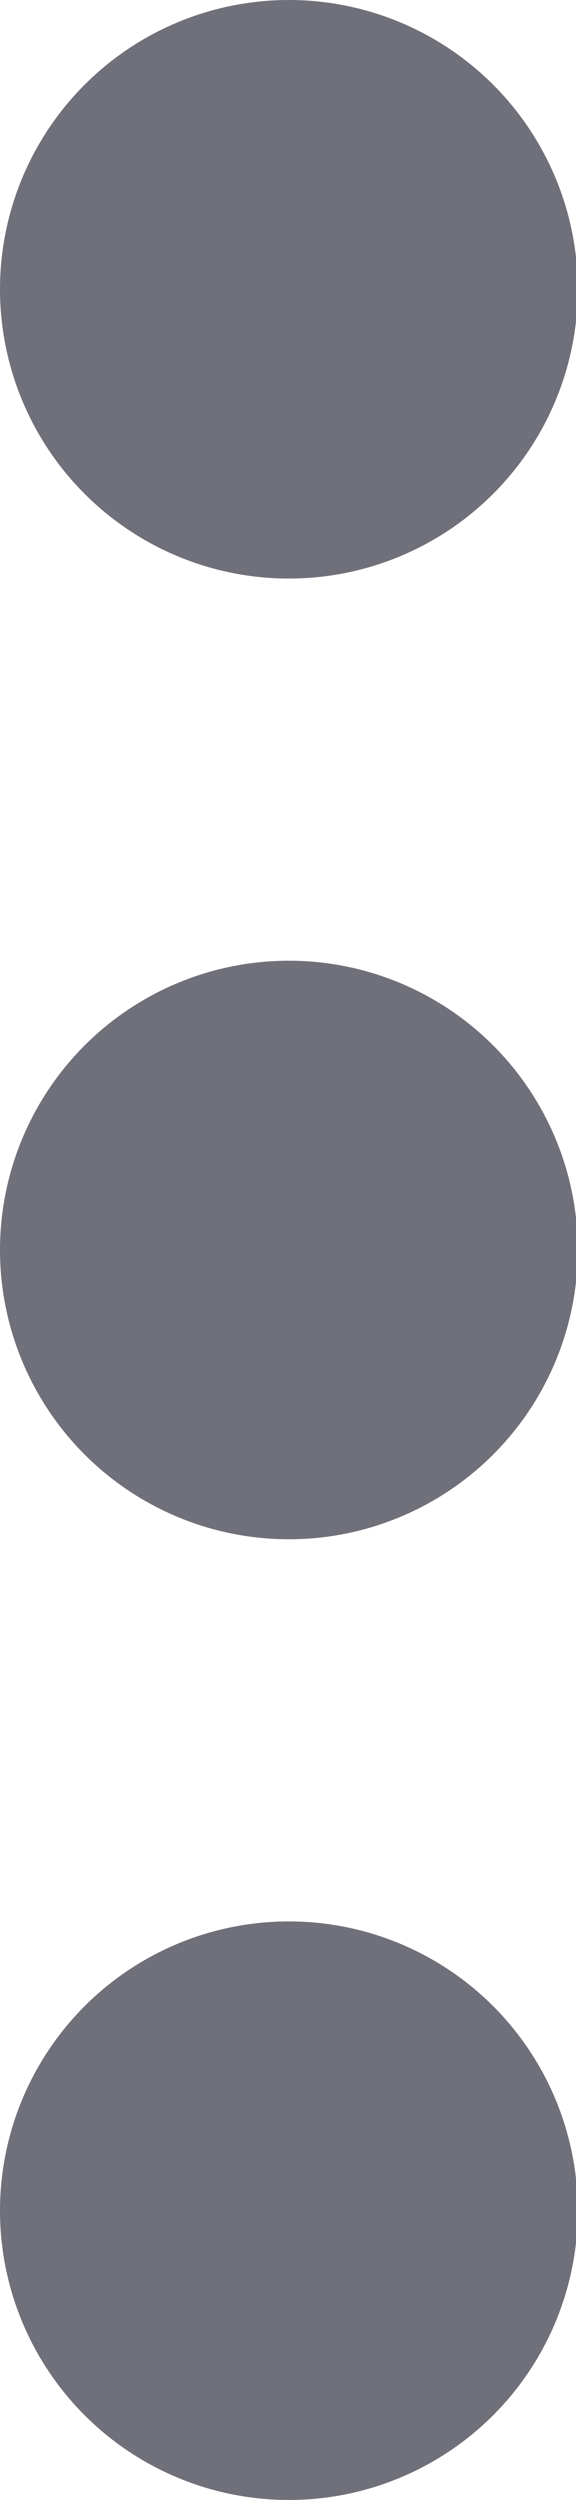 <svg xmlns="http://www.w3.org/2000/svg" xmlns:xlink="http://www.w3.org/1999/xlink" viewBox="0 0 3.23 14"><defs><style>.cls-1{fill:none;}.cls-2{clip-path:url(#clip-path);}.cls-3{fill:#70707a;}</style><clipPath id="clip-path" transform="translate(-6.38 -1)"><rect class="cls-1" width="16" height="16"/></clipPath></defs><title>资源 37</title><g id="图层_2" data-name="图层 2"><g id="图层_1-2" data-name="图层 1"><g class="cls-2"><circle class="cls-3" cx="1.62" cy="7" r="1.62"/><circle class="cls-3" cx="1.62" cy="1.62" r="1.62"/><circle class="cls-3" cx="1.62" cy="12.38" r="1.62"/></g></g></g></svg>